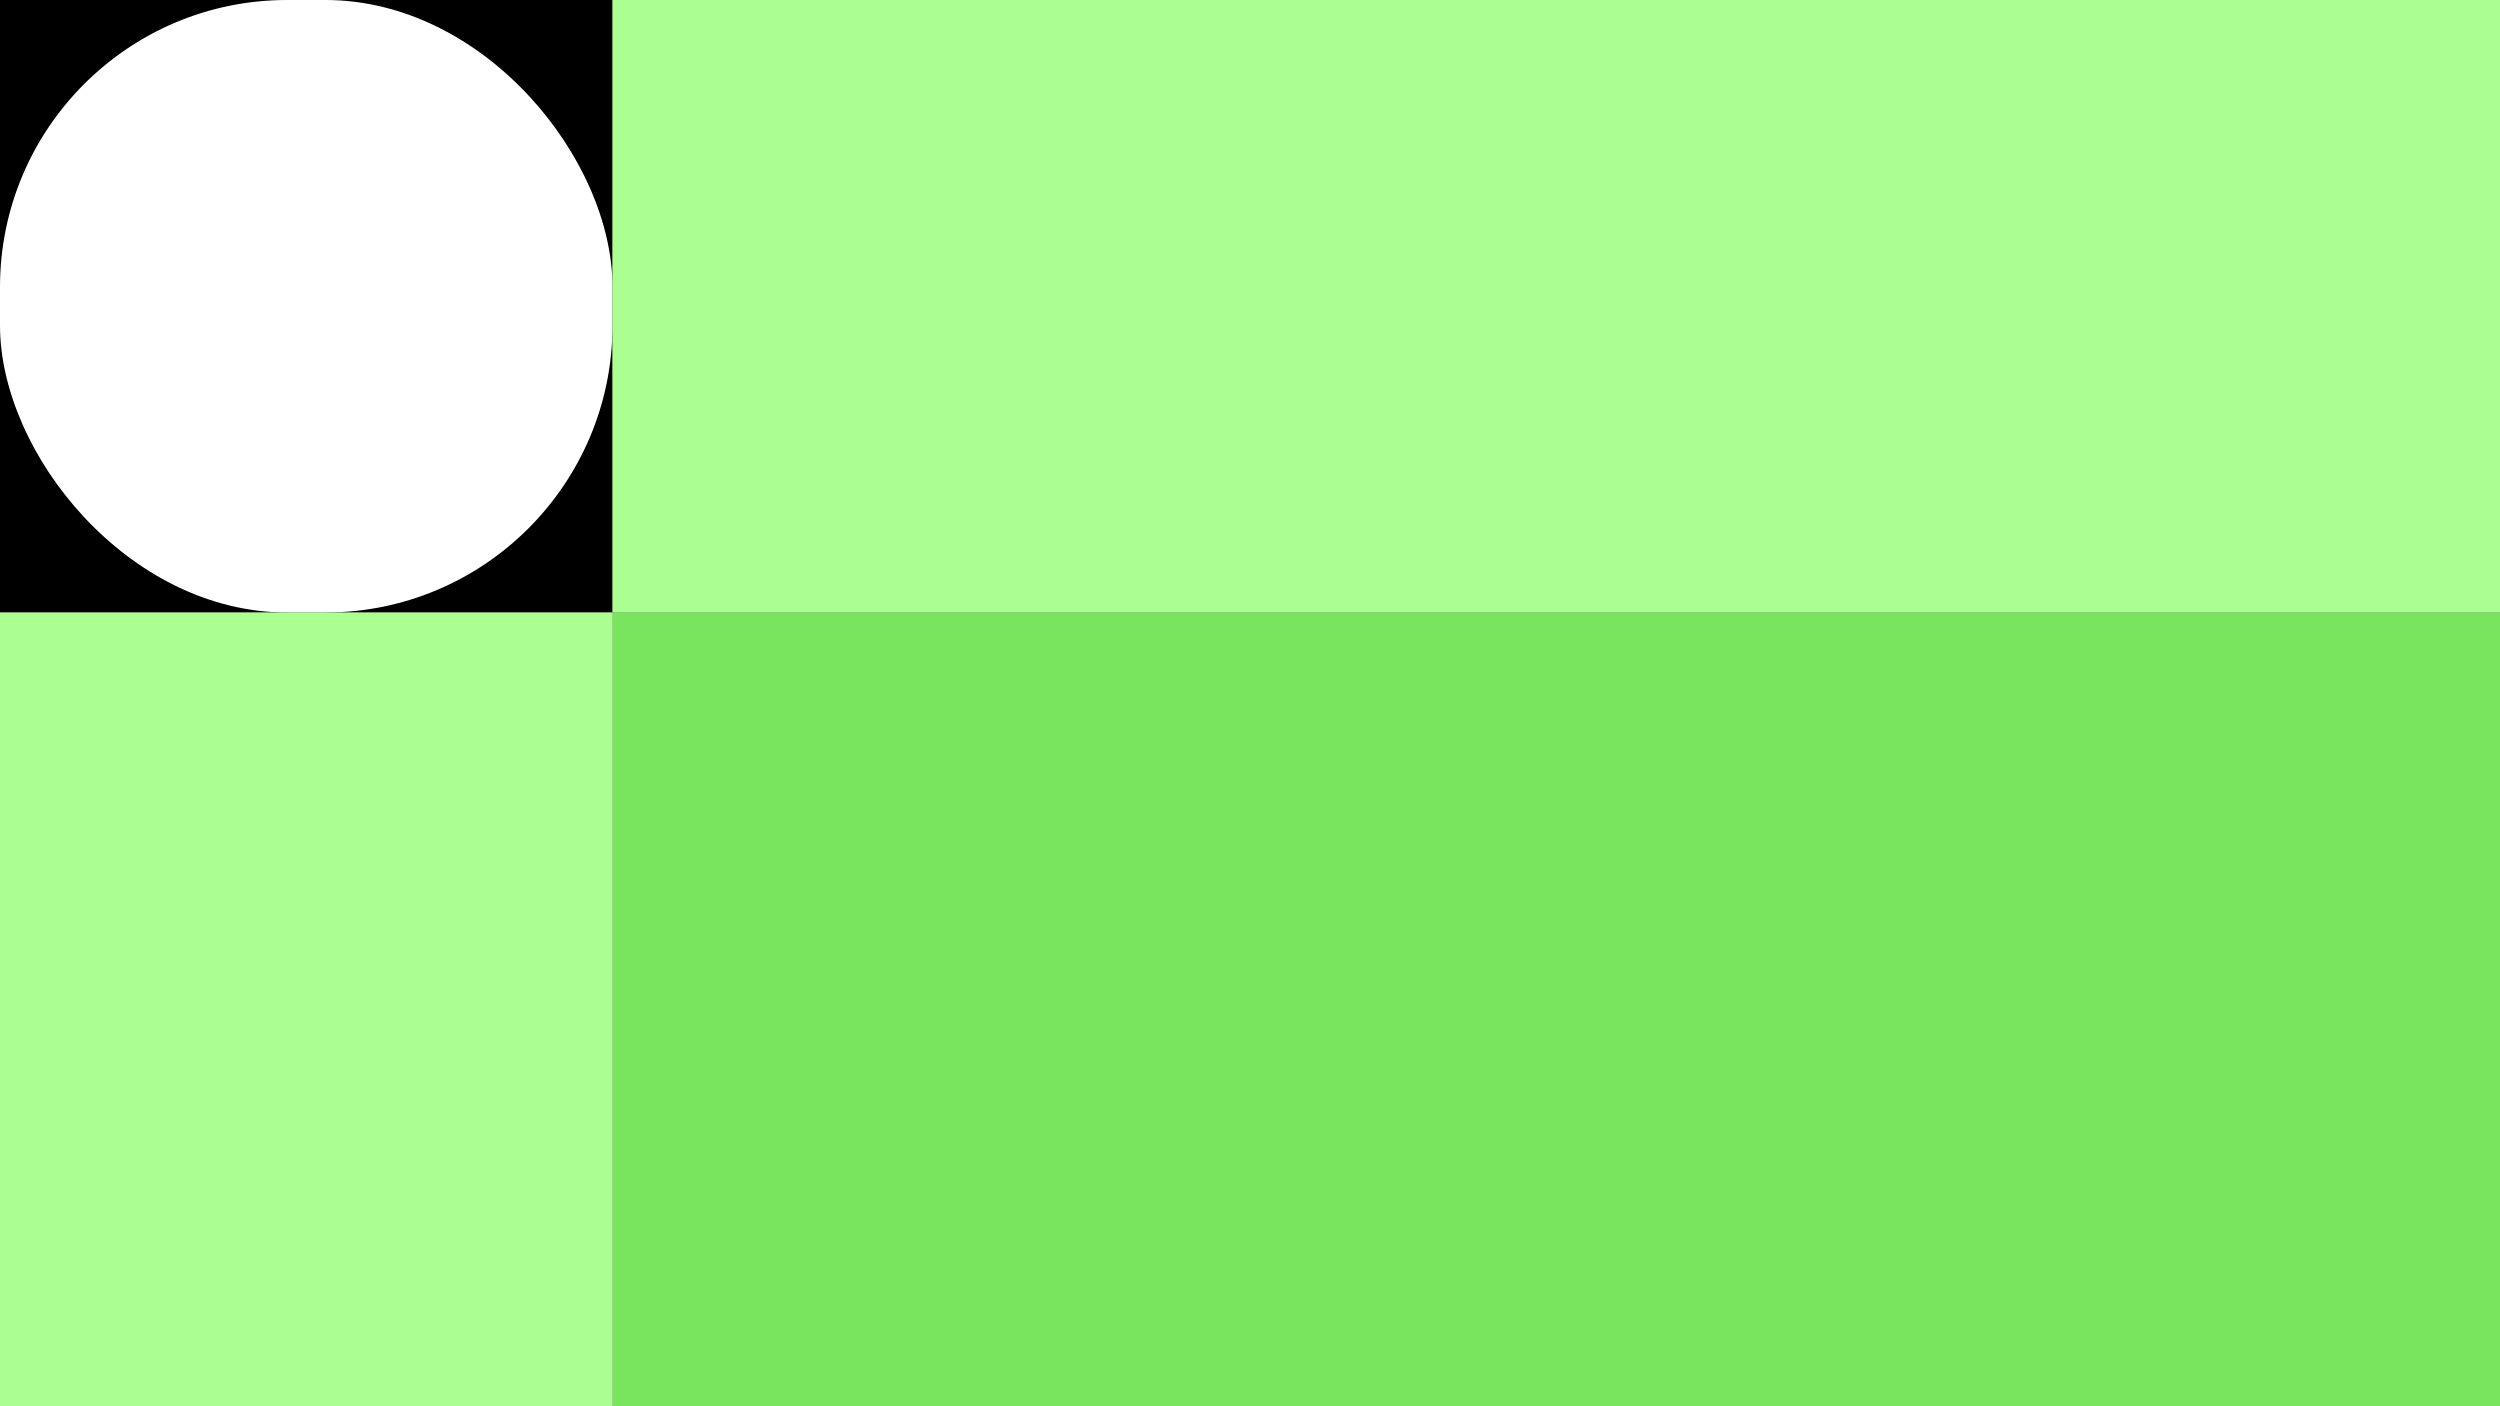 <svg xmlns="http://www.w3.org/2000/svg" viewBox="0 0 1152 648"><rect x="0" y="0" width="1152" height="648" fill="#808080" stroke="none"/><defs><style>.cls-1{fill:#fff;}.cls-2{fill:#abff90;}.cls-3{fill:#79e45e;}</style></defs><g id="Layer_1" data-name="Layer 1"><rect width="282.24" height="282.24"/><rect class="cls-1" width="282.24" height="282.24" rx="132.3"/><rect class="cls-2" x="282.24" width="869.76" height="282.24"/><rect class="cls-3" x="282.24" y="282.24" width="869.76" height="365.76"/><rect class="cls-2" y="282.24" width="282.24" height="365.76"/></g></svg>